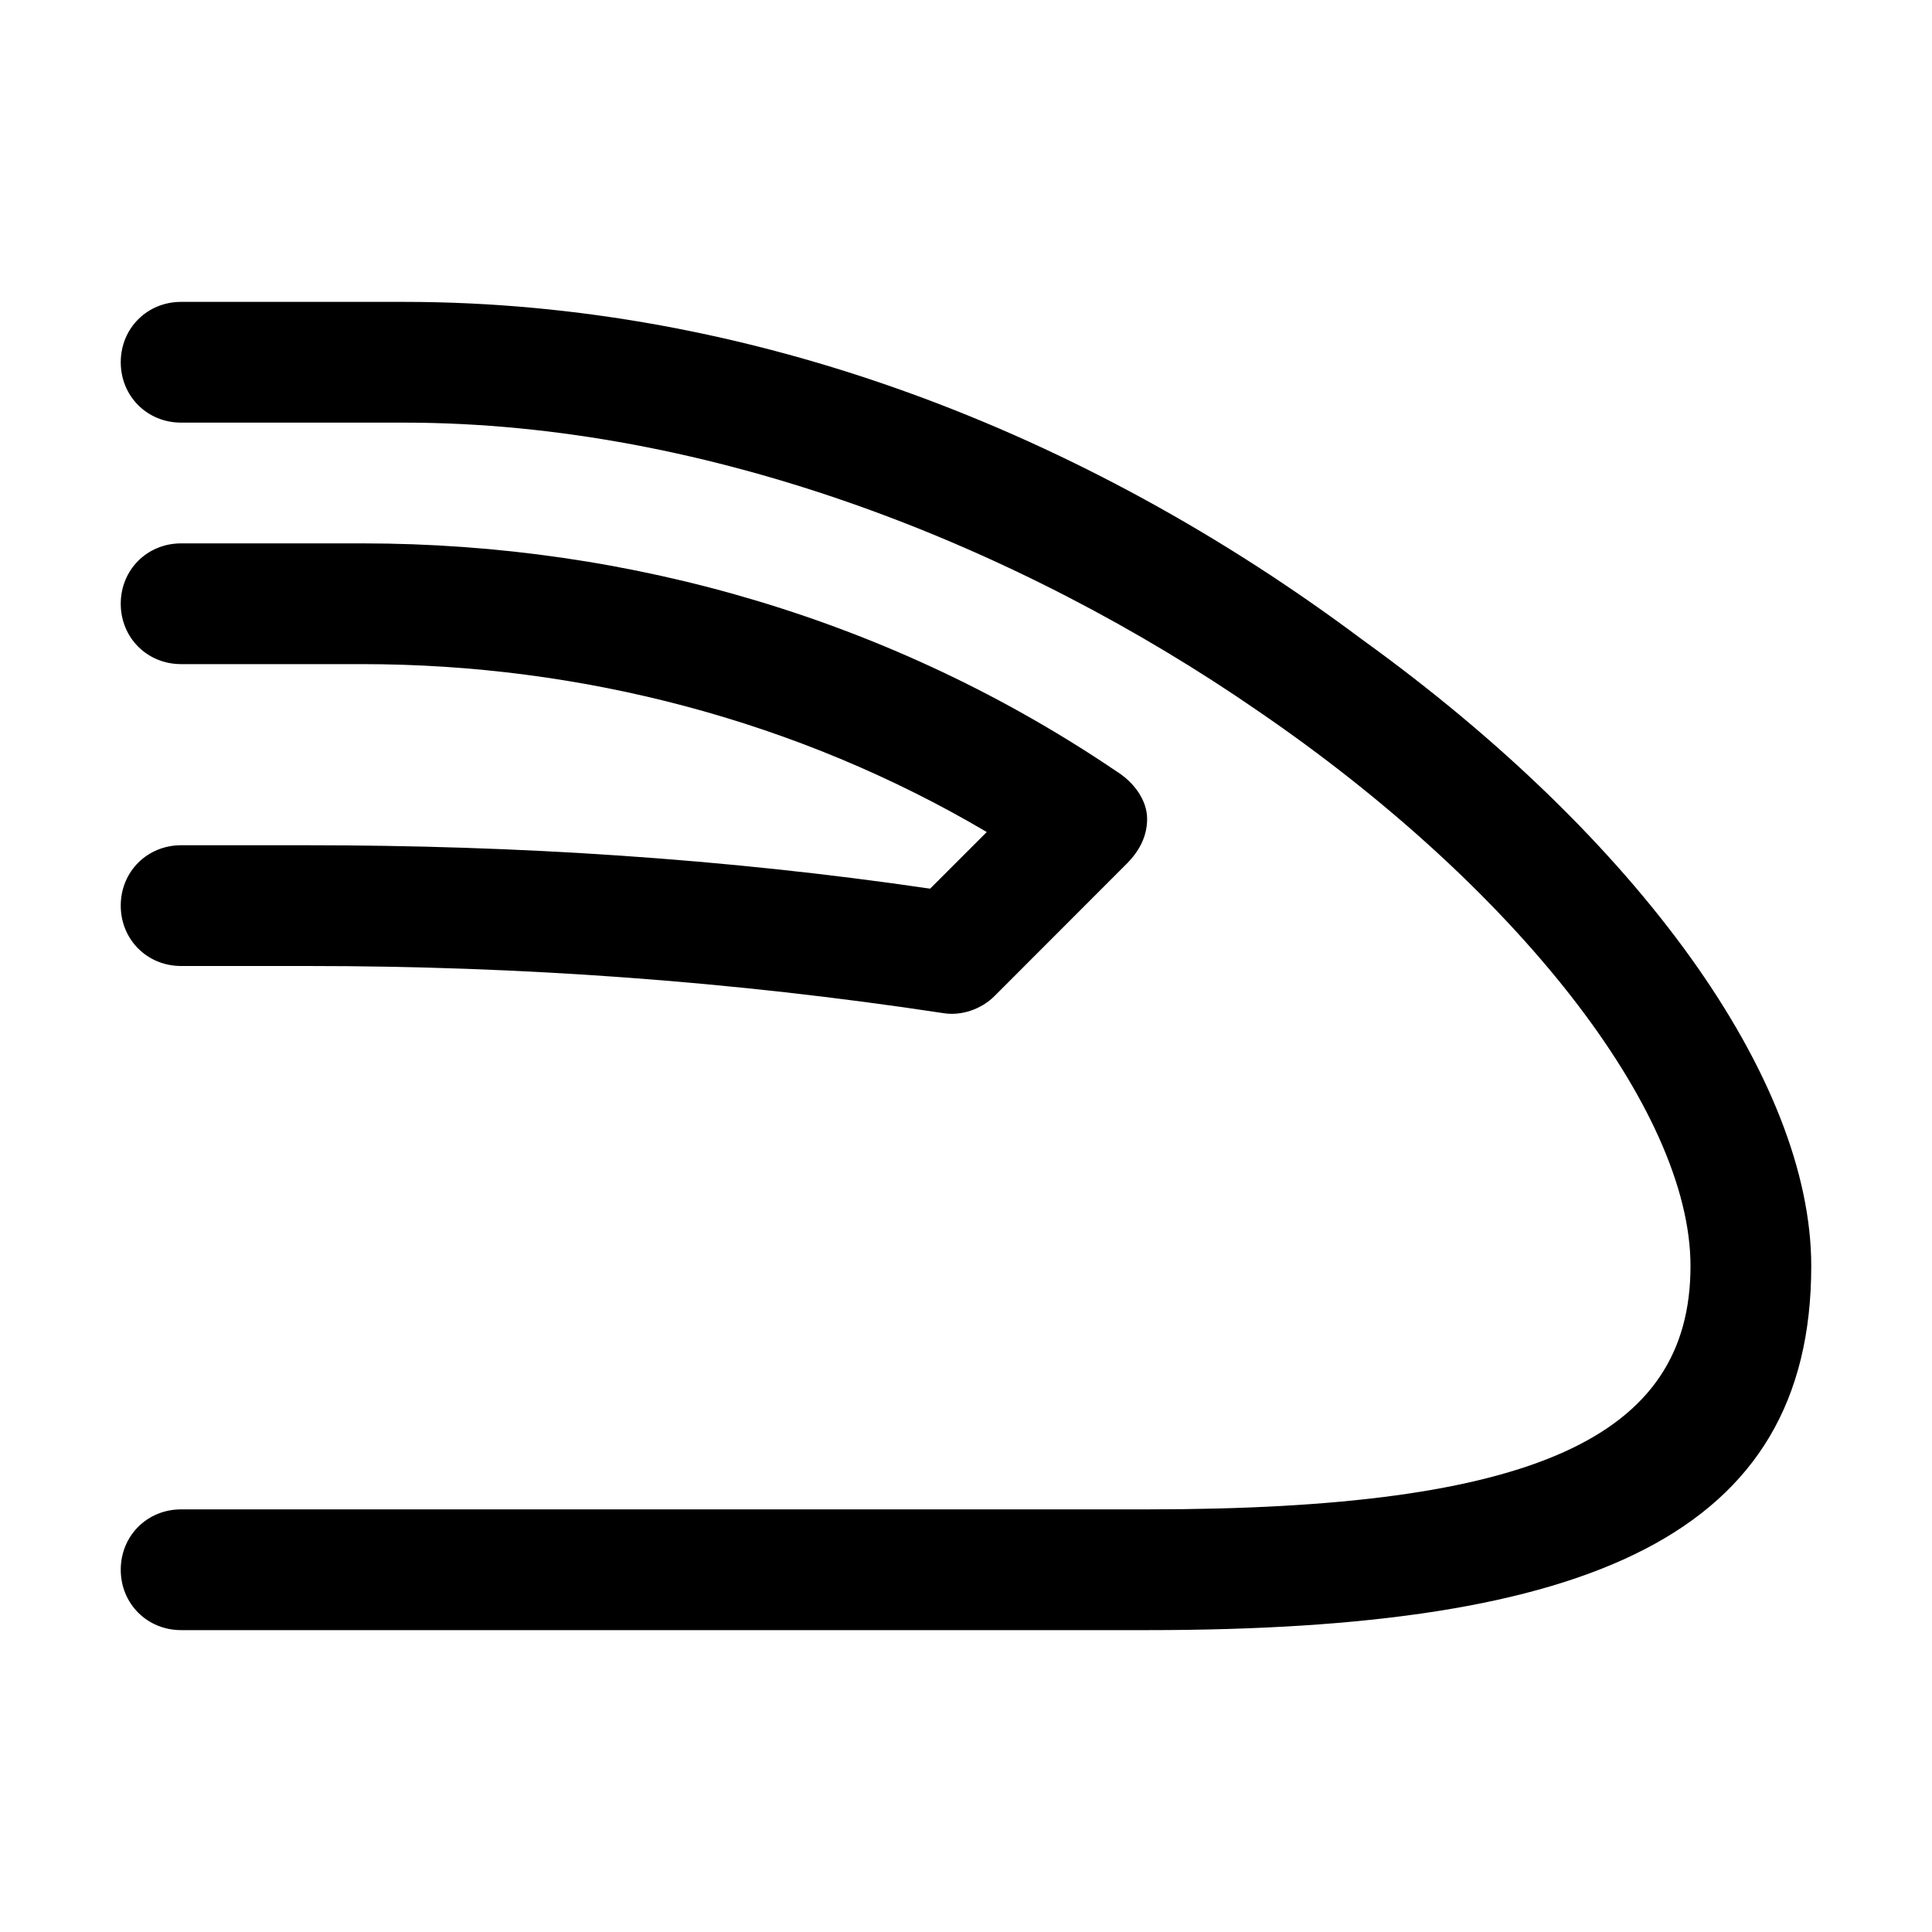 <svg id="icon" height="32" viewBox="0 0 32 32" width="32" xmlns="http://www.w3.org/2000/svg"><path d="m2 26c0-.563.438-1 1-1h16c6.406 0 9-1.188 9-4.031 0-2.594-2.906-6.282-7.156-9.188-3.938-2.719-9.064-4.781-14.157-4.781h-3.687c-.563 0-1-.438-1-1 0-.563.438-1 1-1h3.688c5.753 0 11.28 2.156 15.875 5.594 4.592 3.312 7.437 7.281 7.437 10.375 0 4.468-3.688 6.031-11 6.031h-16c-.563 0-1-.438-1-1zm0-11c0-.563.438-1 1-1h2.094c3.469 0 6.906.219 10.312.719l.938-.938c-3.125-1.844-6.719-2.781-10.344-2.781h-3c-.563 0-1-.438-1-1 0-.563.438-1 1-1h3c4.469 0 8.813 1.281 12.5 3.781.282.177.5.474.5.781 0 .289-.127.534-.344.75l-2.186 2.188c-.213.213-.543.33-.844.281-3.5-.531-7-.781-10.531-.781h-2.095c-.563 0-1-.438-1-1z" fill="currentColor" fill-rule="evenodd"/></svg>
